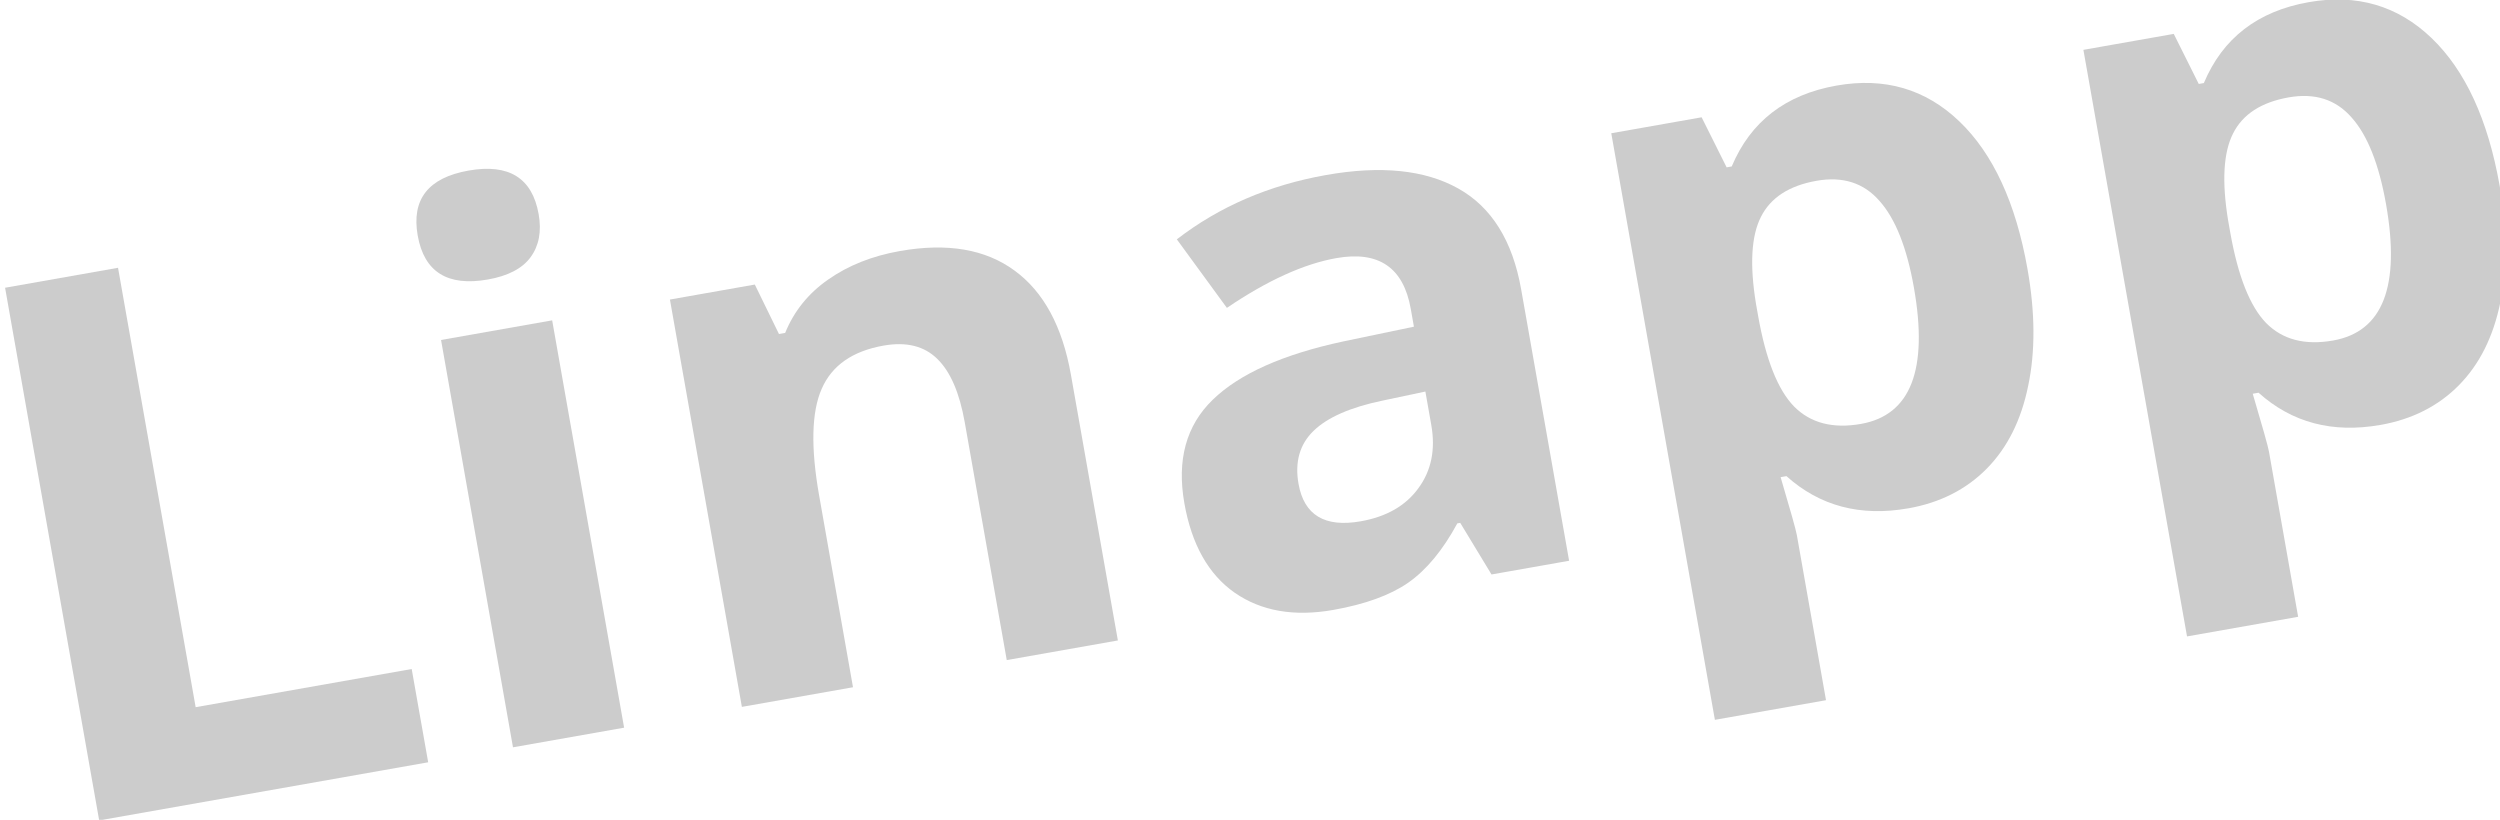 <?xml version="1.0" encoding="UTF-8" standalone="no"?>
<!-- Created with Inkscape (http://www.inkscape.org/) -->
<svg id="svg2" xmlns:rdf="http://www.w3.org/1999/02/22-rdf-syntax-ns#" xmlns="http://www.w3.org/2000/svg" height="43.288" width="132.01" version="1.1" xmlns:cc="http://creativecommons.org/ns#" xmlns:dc="http://purl.org/dc/elements/1.1/">
 <g id="layer1" fill="#CCC" transform="translate(-151.954,-534.306)">
  <g id="text2985" style="letter-spacing:0px;word-spacing:0px;" font-weight="normal" transform="matrix(0.985,-0.174,0.174,0.985,-93.175,46.459)" font-size="40px" font-style="normal" font-family="Sans" line-height="125%">
   <path id="path2990" d="m154.11,566.48,0-28.555,6.055,0,0,23.555,11.582,0,0,5-17.637,0"/>
   <path id="path2992" d="m176.04,539c0-1.94,1.081-2.91,3.242-2.91,2.161,0,3.242,0.97,3.242,2.91,0,0.925-0.273,1.647-0.82,2.168-0.534,0.508-1.341,0.762-2.422,0.762-2.162,0-3.242-0.977-3.242-2.93m6.211,27.48-5.957,0,0-21.836,5.957,0,0,21.836"/>
   <path id="path2994" d="m208.72,566.48-5.957,0,0-12.754c-0-1.575-0.28-2.754-0.84-3.535-0.56-0.794-1.452-1.191-2.676-1.191-1.667,0-2.871,0.56-3.613,1.68-0.742,1.107-1.113,2.949-1.113,5.527v10.273h-5.957v-21.836h4.551l0.801,2.793h0.332c0.664-1.055,1.575-1.849,2.734-2.383,1.172-0.547,2.5-0.82,3.984-0.82,2.539,0,4.466,0.69,5.781,2.07,1.315,1.367,1.973,3.346,1.973,5.938v14.238"/>
   <path id="path2996" d="m228.75,566.48-1.152-2.969-0.156,0c-1.003,1.263-2.038,2.142-3.106,2.637-1.055,0.482-2.435,0.723-4.141,0.723-2.096,0-3.75-0.599-4.961-1.797-1.198-1.198-1.797-2.904-1.797-5.117,0-2.318,0.807-4.023,2.422-5.117,1.628-1.107,4.075-1.719,7.344-1.836l3.789-0.117v-0.957c-0-2.213-1.133-3.32-3.398-3.32-1.745,0-3.796,0.527-6.152,1.582l-1.973-4.023c2.513-1.315,5.3-1.973,8.359-1.973,2.93,0,5.176,0.638,6.738,1.914,1.562,1.276,2.344,3.216,2.344,5.82v14.551h-4.16m-1.758-10.117-2.305,0.078c-1.732,0.052-3.021,0.365-3.867,0.938-0.846,0.573-1.27,1.445-1.27,2.617,0,1.68,0.964,2.519,2.891,2.519,1.38,0,2.481-0.397,3.301-1.191,0.833-0.794,1.25-1.849,1.25-3.164v-1.797"/>
   <path id="path2998" d="m251.02,566.87c-2.565,0-4.577-0.931-6.035-2.793h-0.312c0.208,1.823,0.312,2.878,0.312,3.164v8.848h-5.957v-31.445h4.844l0.84,2.832h0.273c1.393-2.161,3.457-3.242,6.191-3.242,2.578,0,4.596,0.996,6.055,2.988,1.458,1.992,2.188,4.759,2.188,8.301-0,2.331-0.345,4.356-1.035,6.074-0.677,1.719-1.647,3.027-2.91,3.926-1.263,0.898-2.747,1.348-4.453,1.348m-1.758-17.871c-1.471,0-2.546,0.456-3.223,1.367-0.677,0.898-1.029,2.389-1.055,4.473v0.645c-0,2.344,0.345,4.023,1.035,5.039,0.703,1.016,1.81,1.523,3.32,1.523,2.669,0,4.004-2.2,4.004-6.602-0-2.148-0.332-3.756-0.996-4.824-0.651-1.081-1.68-1.621-3.086-1.621"/>
   <path id="path3000" d="m276.33,566.87c-2.565,0-4.577-0.931-6.035-2.793h-0.312c0.208,1.823,0.312,2.878,0.312,3.164v8.848h-5.957v-31.445h4.844l0.84,2.832h0.273c1.393-2.161,3.457-3.242,6.191-3.242,2.578,0,4.596,0.996,6.055,2.988,1.458,1.992,2.188,4.759,2.188,8.301-0,2.331-0.345,4.356-1.035,6.074-0.677,1.719-1.647,3.027-2.91,3.926-1.263,0.898-2.747,1.348-4.453,1.348m-1.758-17.871c-1.471,0-2.546,0.456-3.223,1.367-0.677,0.898-1.029,2.389-1.055,4.473v0.645c-0,2.344,0.345,4.023,1.035,5.039,0.703,1.016,1.81,1.523,3.32,1.523,2.669,0,4.004-2.2,4.004-6.602-0-2.148-0.332-3.756-0.996-4.824-0.651-1.081-1.68-1.621-3.086-1.621"/>
  </g>
  <path id="path3002" d="m155.73,567.77c-0.918-5.018-1.95-11.174-2.294-13.679-0.592-4.319-0.498-4.554,1.827-4.554,2.335,0,2.539,0.529,4.313,11.195l1.862,11.195,6.021-0.699c5.477-0.636,5.989-0.533,5.667,1.139-0.353,1.833-2.419,2.531-11.554,3.901l-4.174,0.626-1.669-9.124z"/>
 </g>
</svg>
